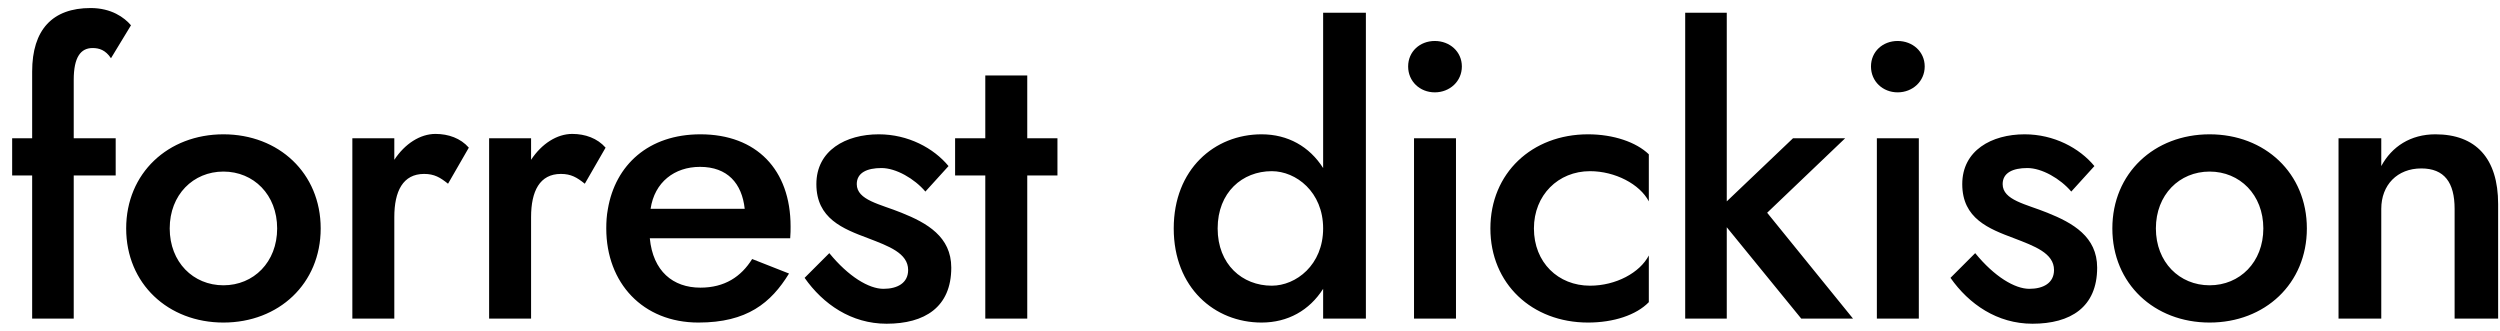 <svg viewBox="0 0 204 27" version="1.1" xmlns="http://www.w3.org/2000/svg" xmlns:xlink="http://www.w3.org/1999/xlink">
    <g id="Page-1" stroke="none" stroke-width="1">
        <path d="M0.992,11.28 L2.624,11.28 L2.624,5.84 C2.624,2.416 4.288,0.656 7.392,0.656 C9.088,0.656 10.144,1.424 10.688,2.064 L9.056,4.752 C8.608,4.08 8.096,3.92 7.552,3.92 C6.592,3.92 6.016,4.656 6.016,6.512 L6.016,11.28 L9.44,11.28 L9.44,14.32 L6.016,14.32 L6.016,26 L2.624,26 L2.624,14.32 L0.992,14.32 L0.992,11.28 Z M10.296,18.64 C10.296,14.128 13.72,10.96 18.232,10.96 C22.744,10.96 26.168,14.128 26.168,18.64 C26.168,23.152 22.744,26.32 18.232,26.32 C13.72,26.32 10.296,23.152 10.296,18.64 Z M13.848,18.64 C13.848,21.392 15.768,23.28 18.232,23.28 C20.696,23.28 22.616,21.392 22.616,18.64 C22.616,15.888 20.696,14 18.232,14 C15.768,14 13.848,15.888 13.848,18.64 Z M36.56,14.992 C35.92,14.48 35.44,14.192 34.608,14.192 C32.88,14.192 32.176,15.6 32.176,17.712 L32.176,26 L28.752,26 L28.752,11.28 L32.176,11.28 L32.176,13.04 C33.04,11.728 34.288,10.928 35.536,10.928 C36.592,10.928 37.584,11.28 38.256,12.048 L36.56,14.992 Z M47.72,14.992 C47.08,14.48 46.6,14.192 45.768,14.192 C44.04,14.192 43.336,15.6 43.336,17.712 L43.336,26 L39.912,26 L39.912,11.28 L43.336,11.28 L43.336,13.04 C44.2,11.728 45.448,10.928 46.696,10.928 C47.752,10.928 48.744,11.28 49.416,12.048 L47.72,14.992 Z M64.384,22.32 C62.912,24.72 60.96,26.32 56.992,26.32 C52.448,26.32 49.472,23.088 49.472,18.64 C49.472,18.096 49.504,17.584 49.6,17.072 C50.208,13.456 52.928,10.96 57.152,10.96 C61.728,10.96 64.512,13.84 64.512,18.48 C64.512,18.736 64.512,19.088 64.48,19.44 L53.024,19.44 C53.28,22.128 54.912,23.472 57.152,23.472 C59.136,23.472 60.48,22.576 61.376,21.136 L64.384,22.32 Z M57.12,13.616 C55.04,13.616 53.408,14.864 53.088,17.04 L60.768,17.04 C60.544,14.96 59.36,13.616 57.12,13.616 Z M67.672,20.656 C69.24,22.576 70.904,23.568 72.088,23.568 C73.24,23.568 74.104,23.088 74.104,22.032 C74.104,20.656 72.504,20.08 70.84,19.44 C68.792,18.672 66.616,17.84 66.616,15.024 C66.616,12.272 69.016,10.96 71.704,10.96 C74.104,10.96 76.184,12.08 77.4,13.552 L75.512,15.632 C74.616,14.576 73.112,13.712 71.928,13.712 C70.744,13.712 69.912,14.096 69.912,15.024 C69.912,16.336 71.832,16.656 73.56,17.36 C75.64,18.192 77.624,19.312 77.624,21.84 C77.624,25.072 75.448,26.416 72.344,26.416 C69.464,26.416 67.16,24.816 65.656,22.672 L67.672,20.656 Z M77.936,11.28 L80.4,11.28 L80.4,6.16 L83.824,6.16 L83.824,11.28 L86.288,11.28 L86.288,14.32 L83.824,14.32 L83.824,26 L80.4,26 L80.4,14.32 L77.936,14.32 L77.936,11.28 Z M95.776,18.64 C95.776,13.808 99.104,10.96 102.944,10.96 C105.088,10.96 106.848,11.952 107.968,13.712 L107.968,1.04 L111.456,1.04 L111.456,26 L107.968,26 L107.968,23.568 C106.848,25.328 105.088,26.32 102.944,26.32 C99.104,26.32 95.776,23.472 95.776,18.64 Z M99.36,18.64 C99.36,21.584 101.376,23.312 103.776,23.312 C105.76,23.312 107.968,21.616 107.968,18.64 C107.968,15.664 105.76,13.968 103.776,13.968 C101.376,13.968 99.36,15.696 99.36,18.64 Z M114.904,5.424 C114.904,4.208 115.864,3.344 117.08,3.344 C118.296,3.344 119.288,4.208 119.288,5.424 C119.288,6.64 118.296,7.536 117.08,7.536 C115.864,7.536 114.904,6.64 114.904,5.424 Z M115.384,11.28 L118.808,11.28 L118.808,26 L115.384,26 L115.384,11.28 Z M125.168,18.64 C125.168,21.424 127.152,23.312 129.744,23.312 C131.856,23.312 133.808,22.256 134.544,20.848 L134.544,24.656 C133.52,25.712 131.664,26.32 129.584,26.32 C125.008,26.32 121.616,23.152 121.616,18.64 C121.616,14.128 125.008,10.96 129.584,10.96 C131.664,10.96 133.52,11.6 134.544,12.592 L134.544,16.432 C133.808,15.024 131.792,13.968 129.744,13.968 C127.152,13.968 125.168,15.92 125.168,18.64 Z M146.312,11.28 L150.568,11.28 L144.2,17.36 L151.208,26 L146.984,26 L140.904,18.544 L140.904,26 L137.512,26 L137.512,1.04 L140.904,1.04 L140.904,16.432 L146.312,11.28 Z M152.672,5.424 C152.672,4.208 153.632,3.344 154.848,3.344 C156.064,3.344 157.056,4.208 157.056,5.424 C157.056,6.64 156.064,7.536 154.848,7.536 C153.632,7.536 152.672,6.64 152.672,5.424 Z M153.152,11.28 L156.576,11.28 L156.576,26 L153.152,26 L153.152,11.28 Z M161.176,20.656 C162.744,22.576 164.408,23.568 165.592,23.568 C166.744,23.568 167.608,23.088 167.608,22.032 C167.608,20.656 166.008,20.08 164.344,19.44 C162.296,18.672 160.12,17.84 160.12,15.024 C160.12,12.272 162.52,10.96 165.208,10.96 C167.608,10.96 169.688,12.08 170.904,13.552 L169.016,15.632 C168.12,14.576 166.616,13.712 165.432,13.712 C164.248,13.712 163.416,14.096 163.416,15.024 C163.416,16.336 165.336,16.656 167.064,17.36 C169.144,18.192 171.128,19.312 171.128,21.84 C171.128,25.072 168.952,26.416 165.848,26.416 C162.968,26.416 160.664,24.816 159.16,22.672 L161.176,20.656 Z M172.368,18.64 C172.368,14.128 175.792,10.96 180.304,10.96 C184.816,10.96 188.24,14.128 188.24,18.64 C188.24,23.152 184.816,26.32 180.304,26.32 C175.792,26.32 172.368,23.152 172.368,18.64 Z M175.92,18.64 C175.92,21.392 177.84,23.28 180.304,23.28 C182.768,23.28 184.688,21.392 184.688,18.64 C184.688,15.888 182.768,14 180.304,14 C177.84,14 175.92,15.888 175.92,18.64 Z M200.296,17.04 C200.296,14.896 199.464,13.744 197.576,13.744 C195.624,13.744 194.312,15.088 194.312,17.04 L194.312,26 L190.824,26 L190.824,11.28 L194.312,11.28 L194.312,13.552 C195.176,11.952 196.712,10.96 198.728,10.96 C202.024,10.96 203.848,12.912 203.848,16.656 L203.848,26 L200.296,26 L200.296,17.04 Z" id="forrestdickison" fill="#000000" fill-rule="nonzero"></path>
    </g>
</svg>
